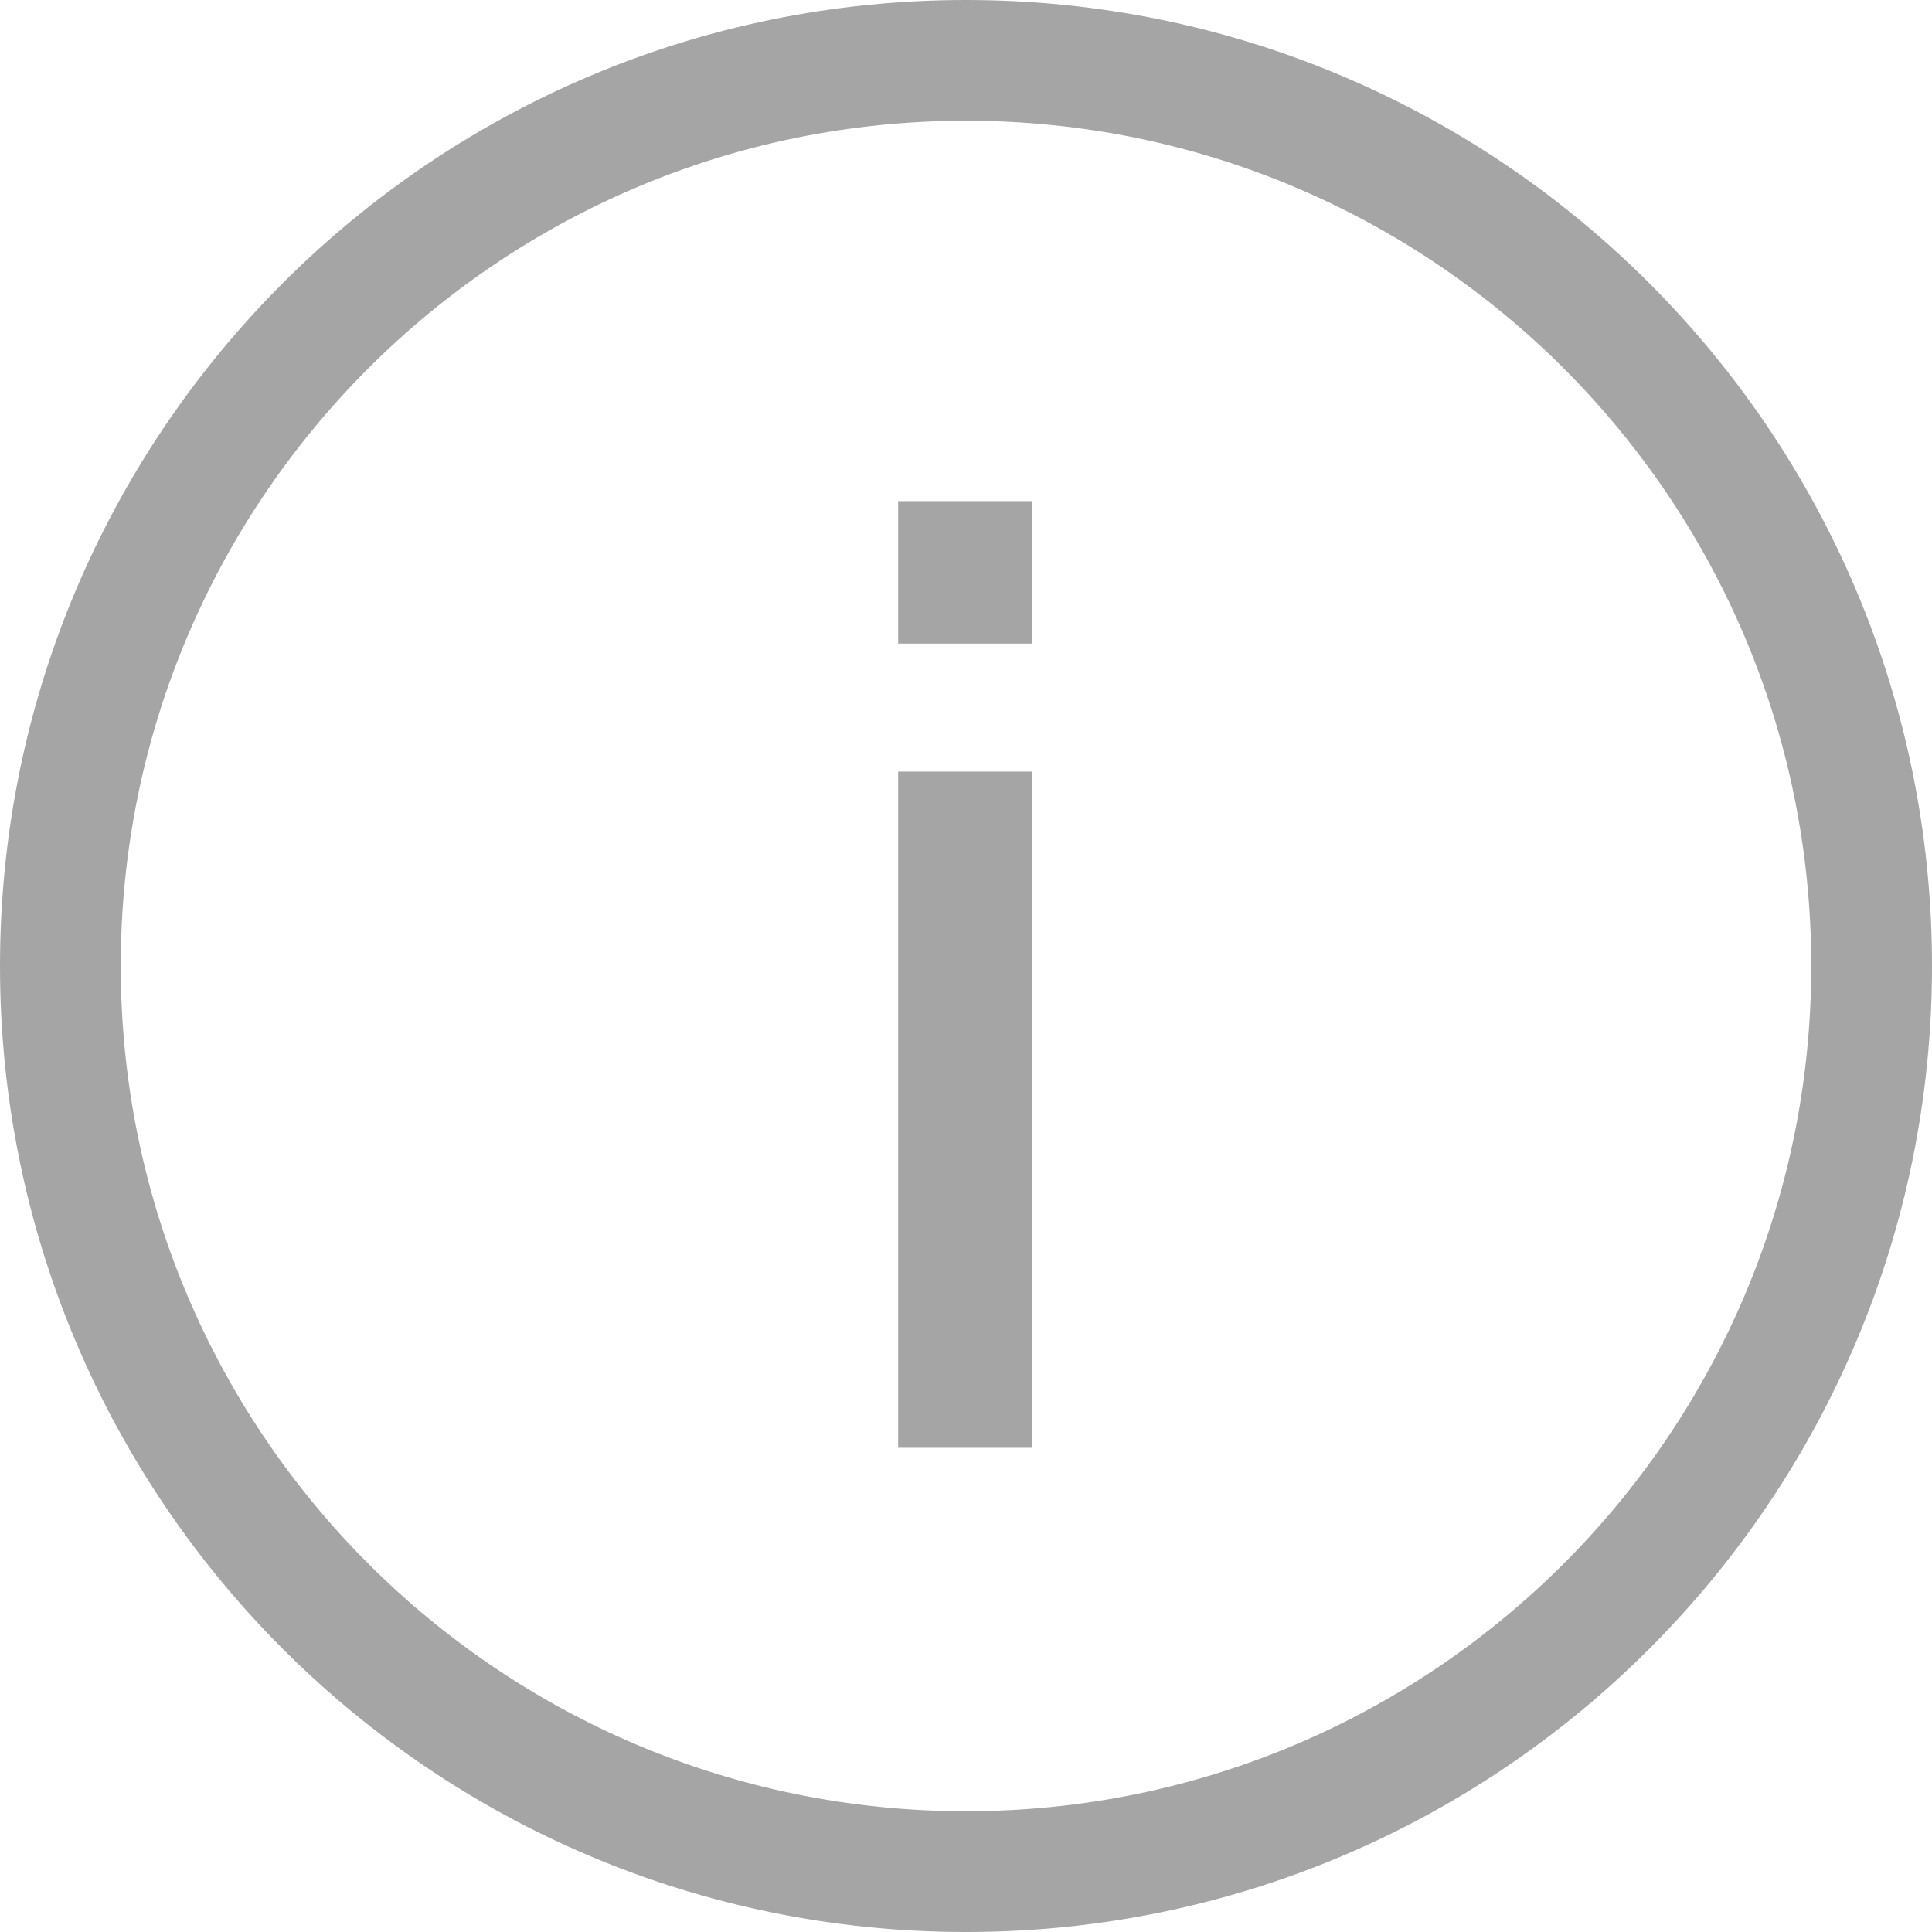 <svg width="8" height="8" viewBox="0 0 8 8" fill="none" xmlns="http://www.w3.org/2000/svg">
<g id="icon_home_info_none">
<g id="Union">
<path d="M3.719 5.995H4.274V3.195H3.719V5.995Z" fill="#A5A5A5"/>
<path d="M3.719 2.665H4.274V2.075H3.719V2.665Z" fill="#A5A5A5"/>
<path fill-rule="evenodd" clip-rule="evenodd" d="M8 4C8 6.209 6.209 8 4 8C1.791 8 0 6.209 0 4C0 1.791 1.791 0 4 0C6.209 0 8 1.791 8 4ZM7.5 4C7.5 5.933 5.933 7.5 4 7.5C2.067 7.5 0.5 5.933 0.5 4C0.5 2.067 2.067 0.5 4 0.5C5.933 0.5 7.5 2.067 7.5 4Z" fill="#A5A5A5"/>
</g>
</g>
</svg>
